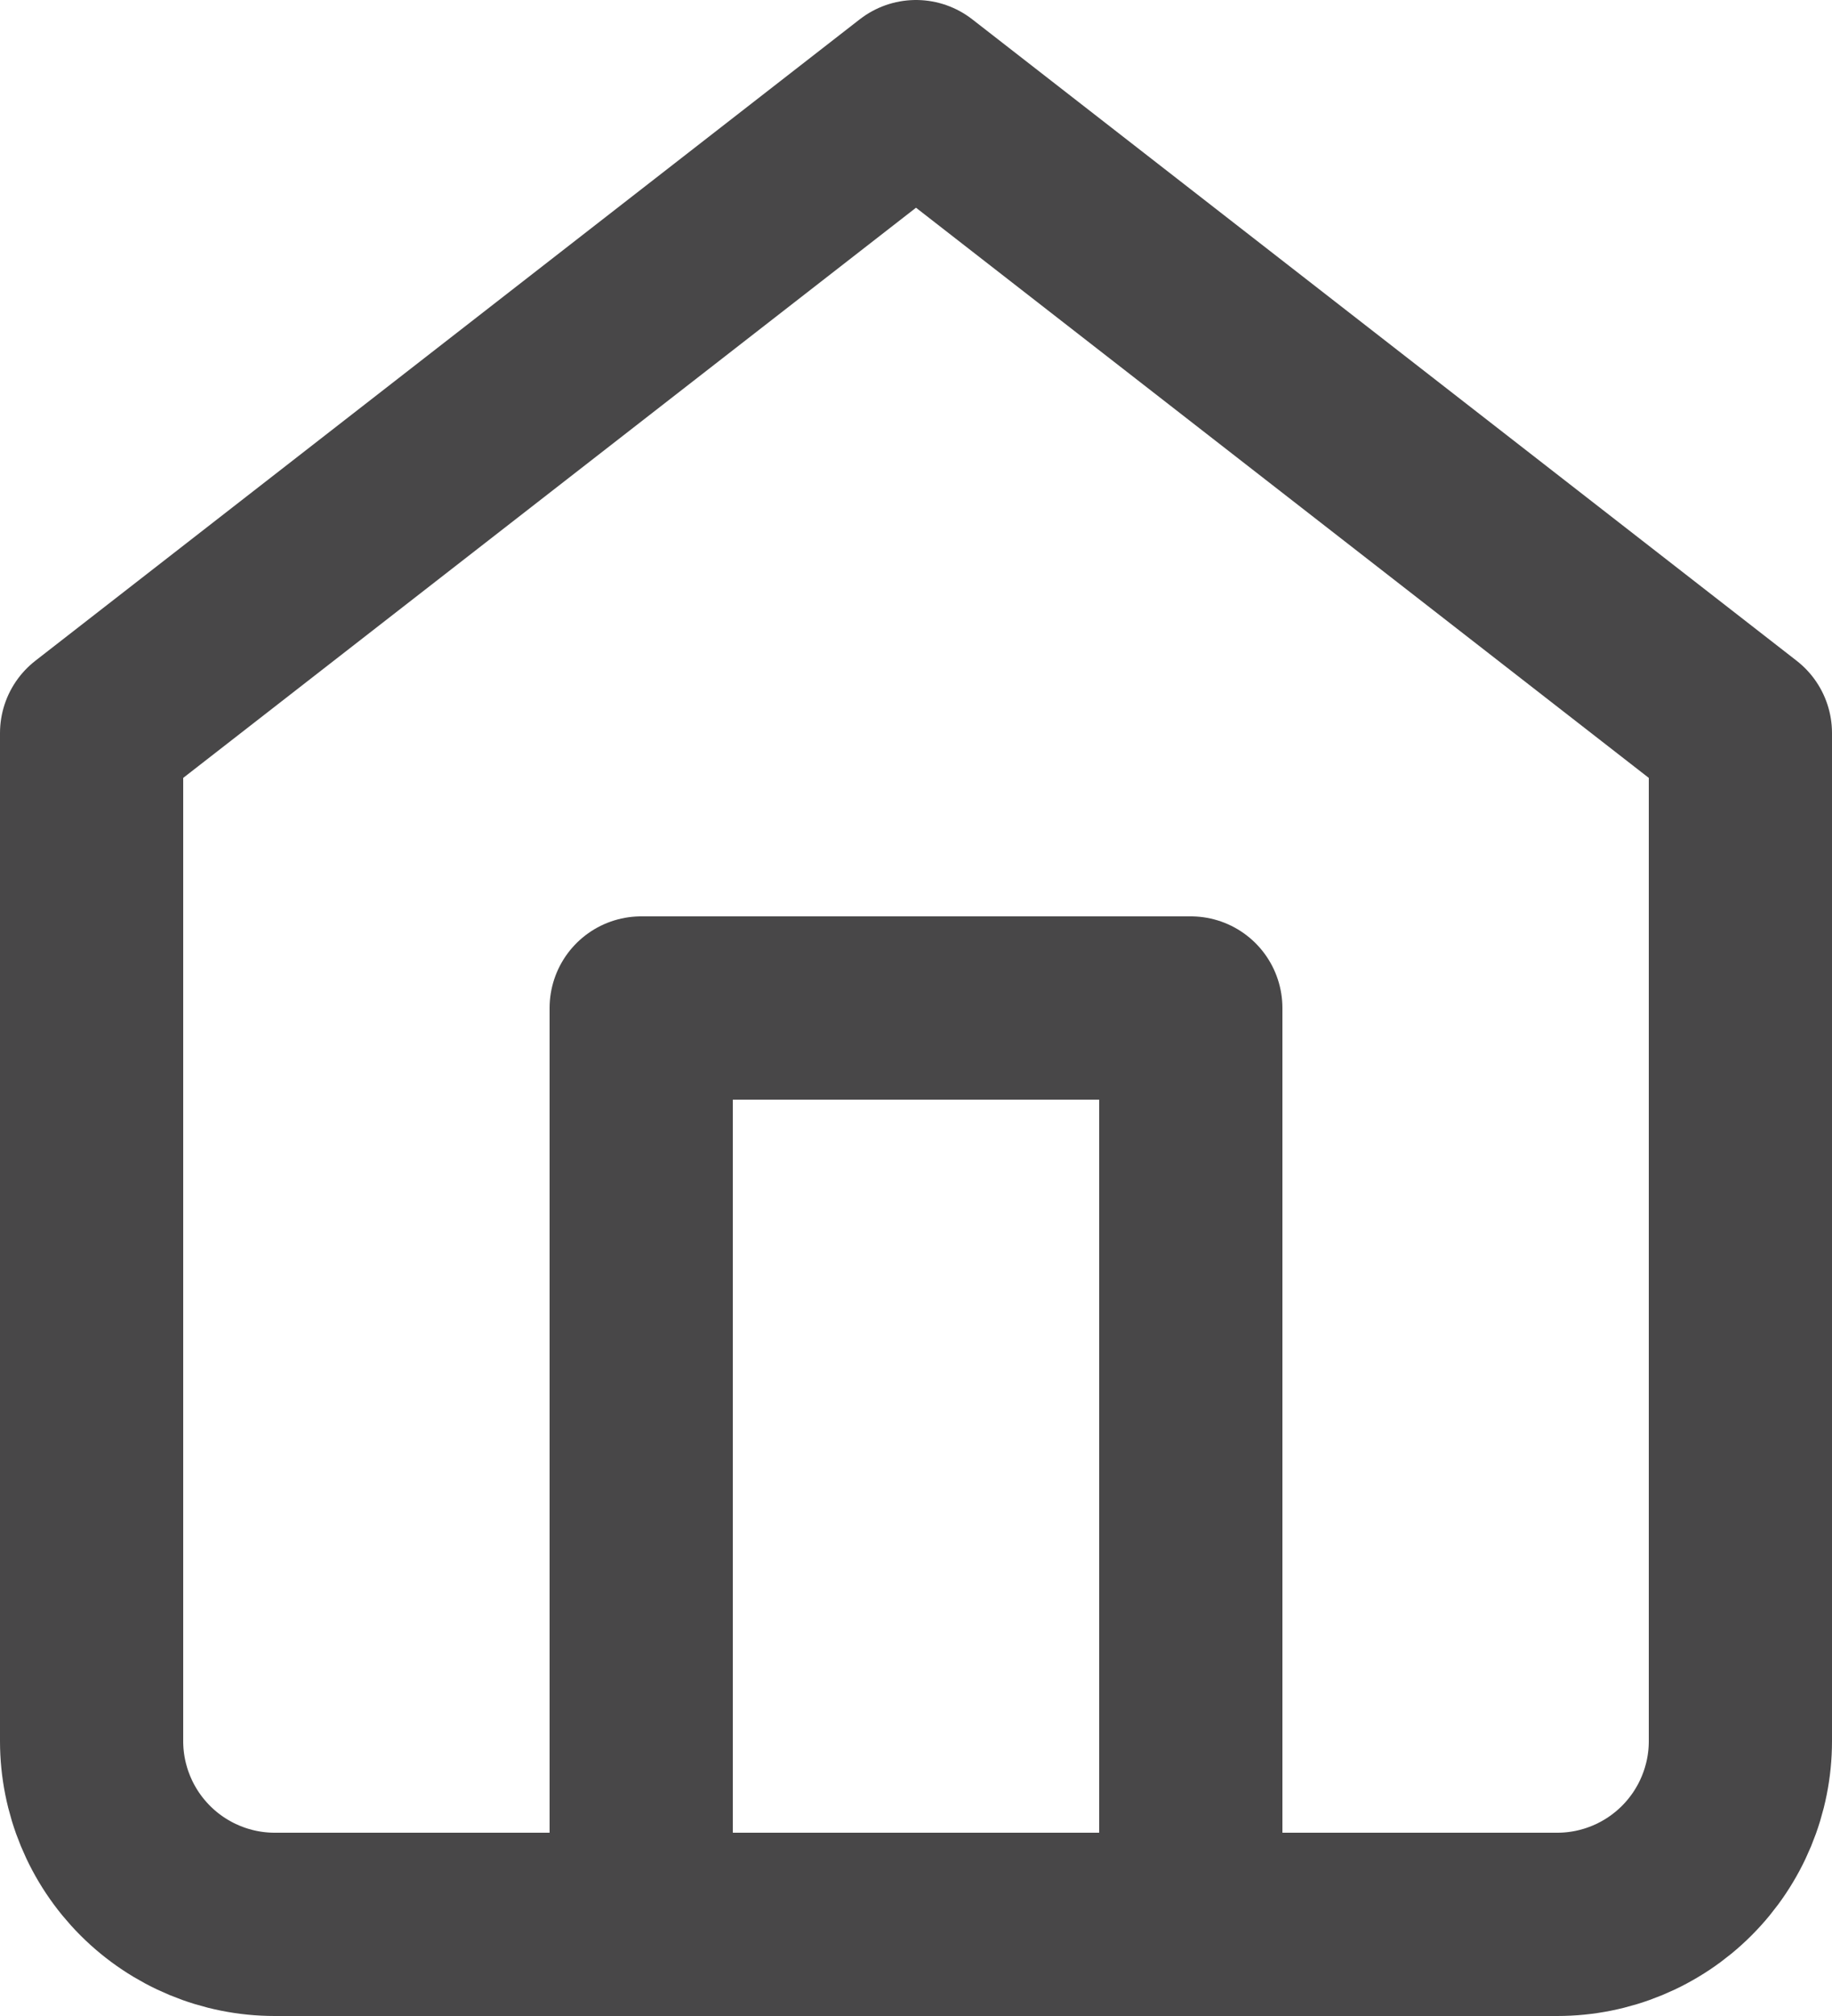 <svg width="20" height="22" viewBox="0 0 20 22" fill="none" xmlns="http://www.w3.org/2000/svg">
<path d="M1 8L10 1L19 8V19C19 19.53 18.789 20.039 18.414 20.414C18.039 20.789 17.53 21 17 21H3C2.47 21 1.961 20.789 1.586 20.414C1.211 20.039 1 19.53 1 19V8Z" stroke="#484748" stroke-width="2" stroke-linecap="round" stroke-linejoin="round"/>
<path d="M7 21V11H13V21" stroke="#484748" stroke-width="2" stroke-linecap="round" stroke-linejoin="round"/>
</svg>
